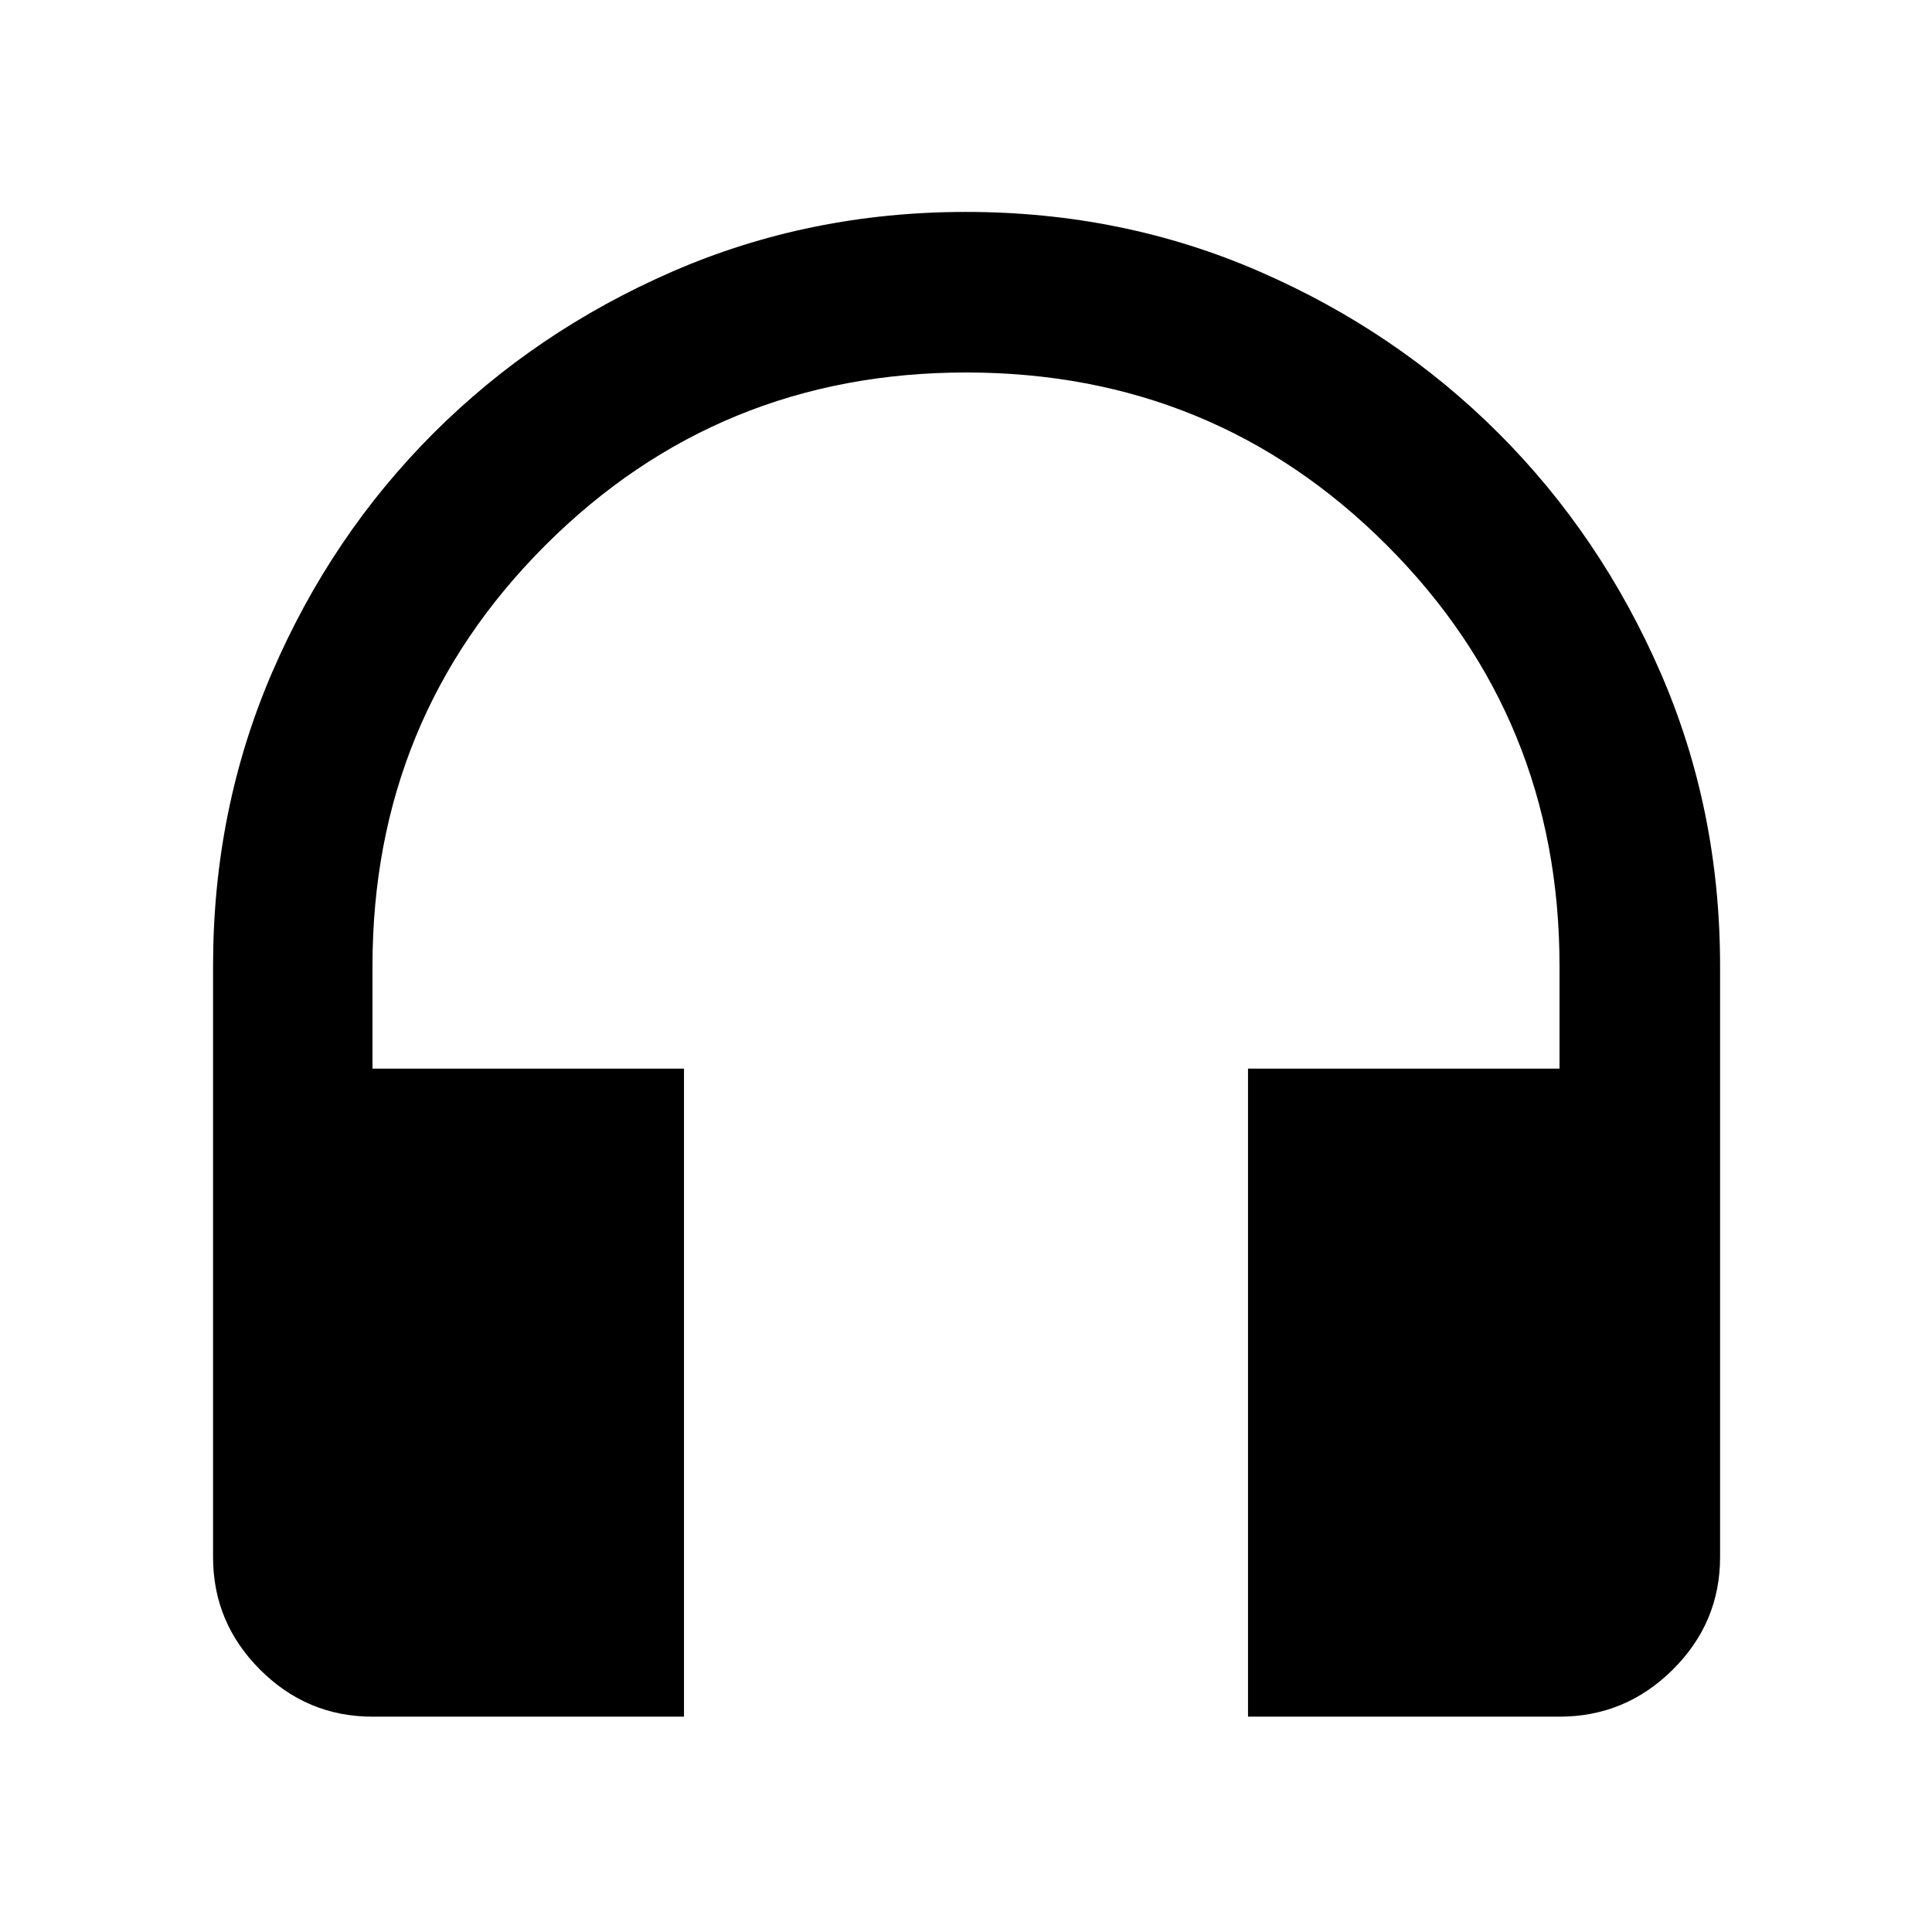 <svg xmlns="http://www.w3.org/2000/svg" width="48" height="48" viewBox="0 96 960 960"><path d="M339.87 949.001H185.087q-32.507 0-55.862-23.356-23.356-23.356-23.356-55.863V576q0-77.826 29.348-145.87 29.348-68.043 80.109-118.804 50.761-50.761 118.804-80.392 68.044-29.63 145.87-29.63 77.826 0 145.87 29.63 68.043 29.631 118.804 80.392 50.761 50.761 80.392 118.804 29.63 68.044 29.63 145.87v293.782q0 32.507-23.521 55.863-23.522 23.356-56.262 23.356H620.13V626.999h154.783V576q0-123.239-85.807-209.076-85.808-85.837-209.005-85.837-123.197 0-209.105 85.837Q185.087 452.761 185.087 576v50.999H339.87v322.002Z"/></svg>